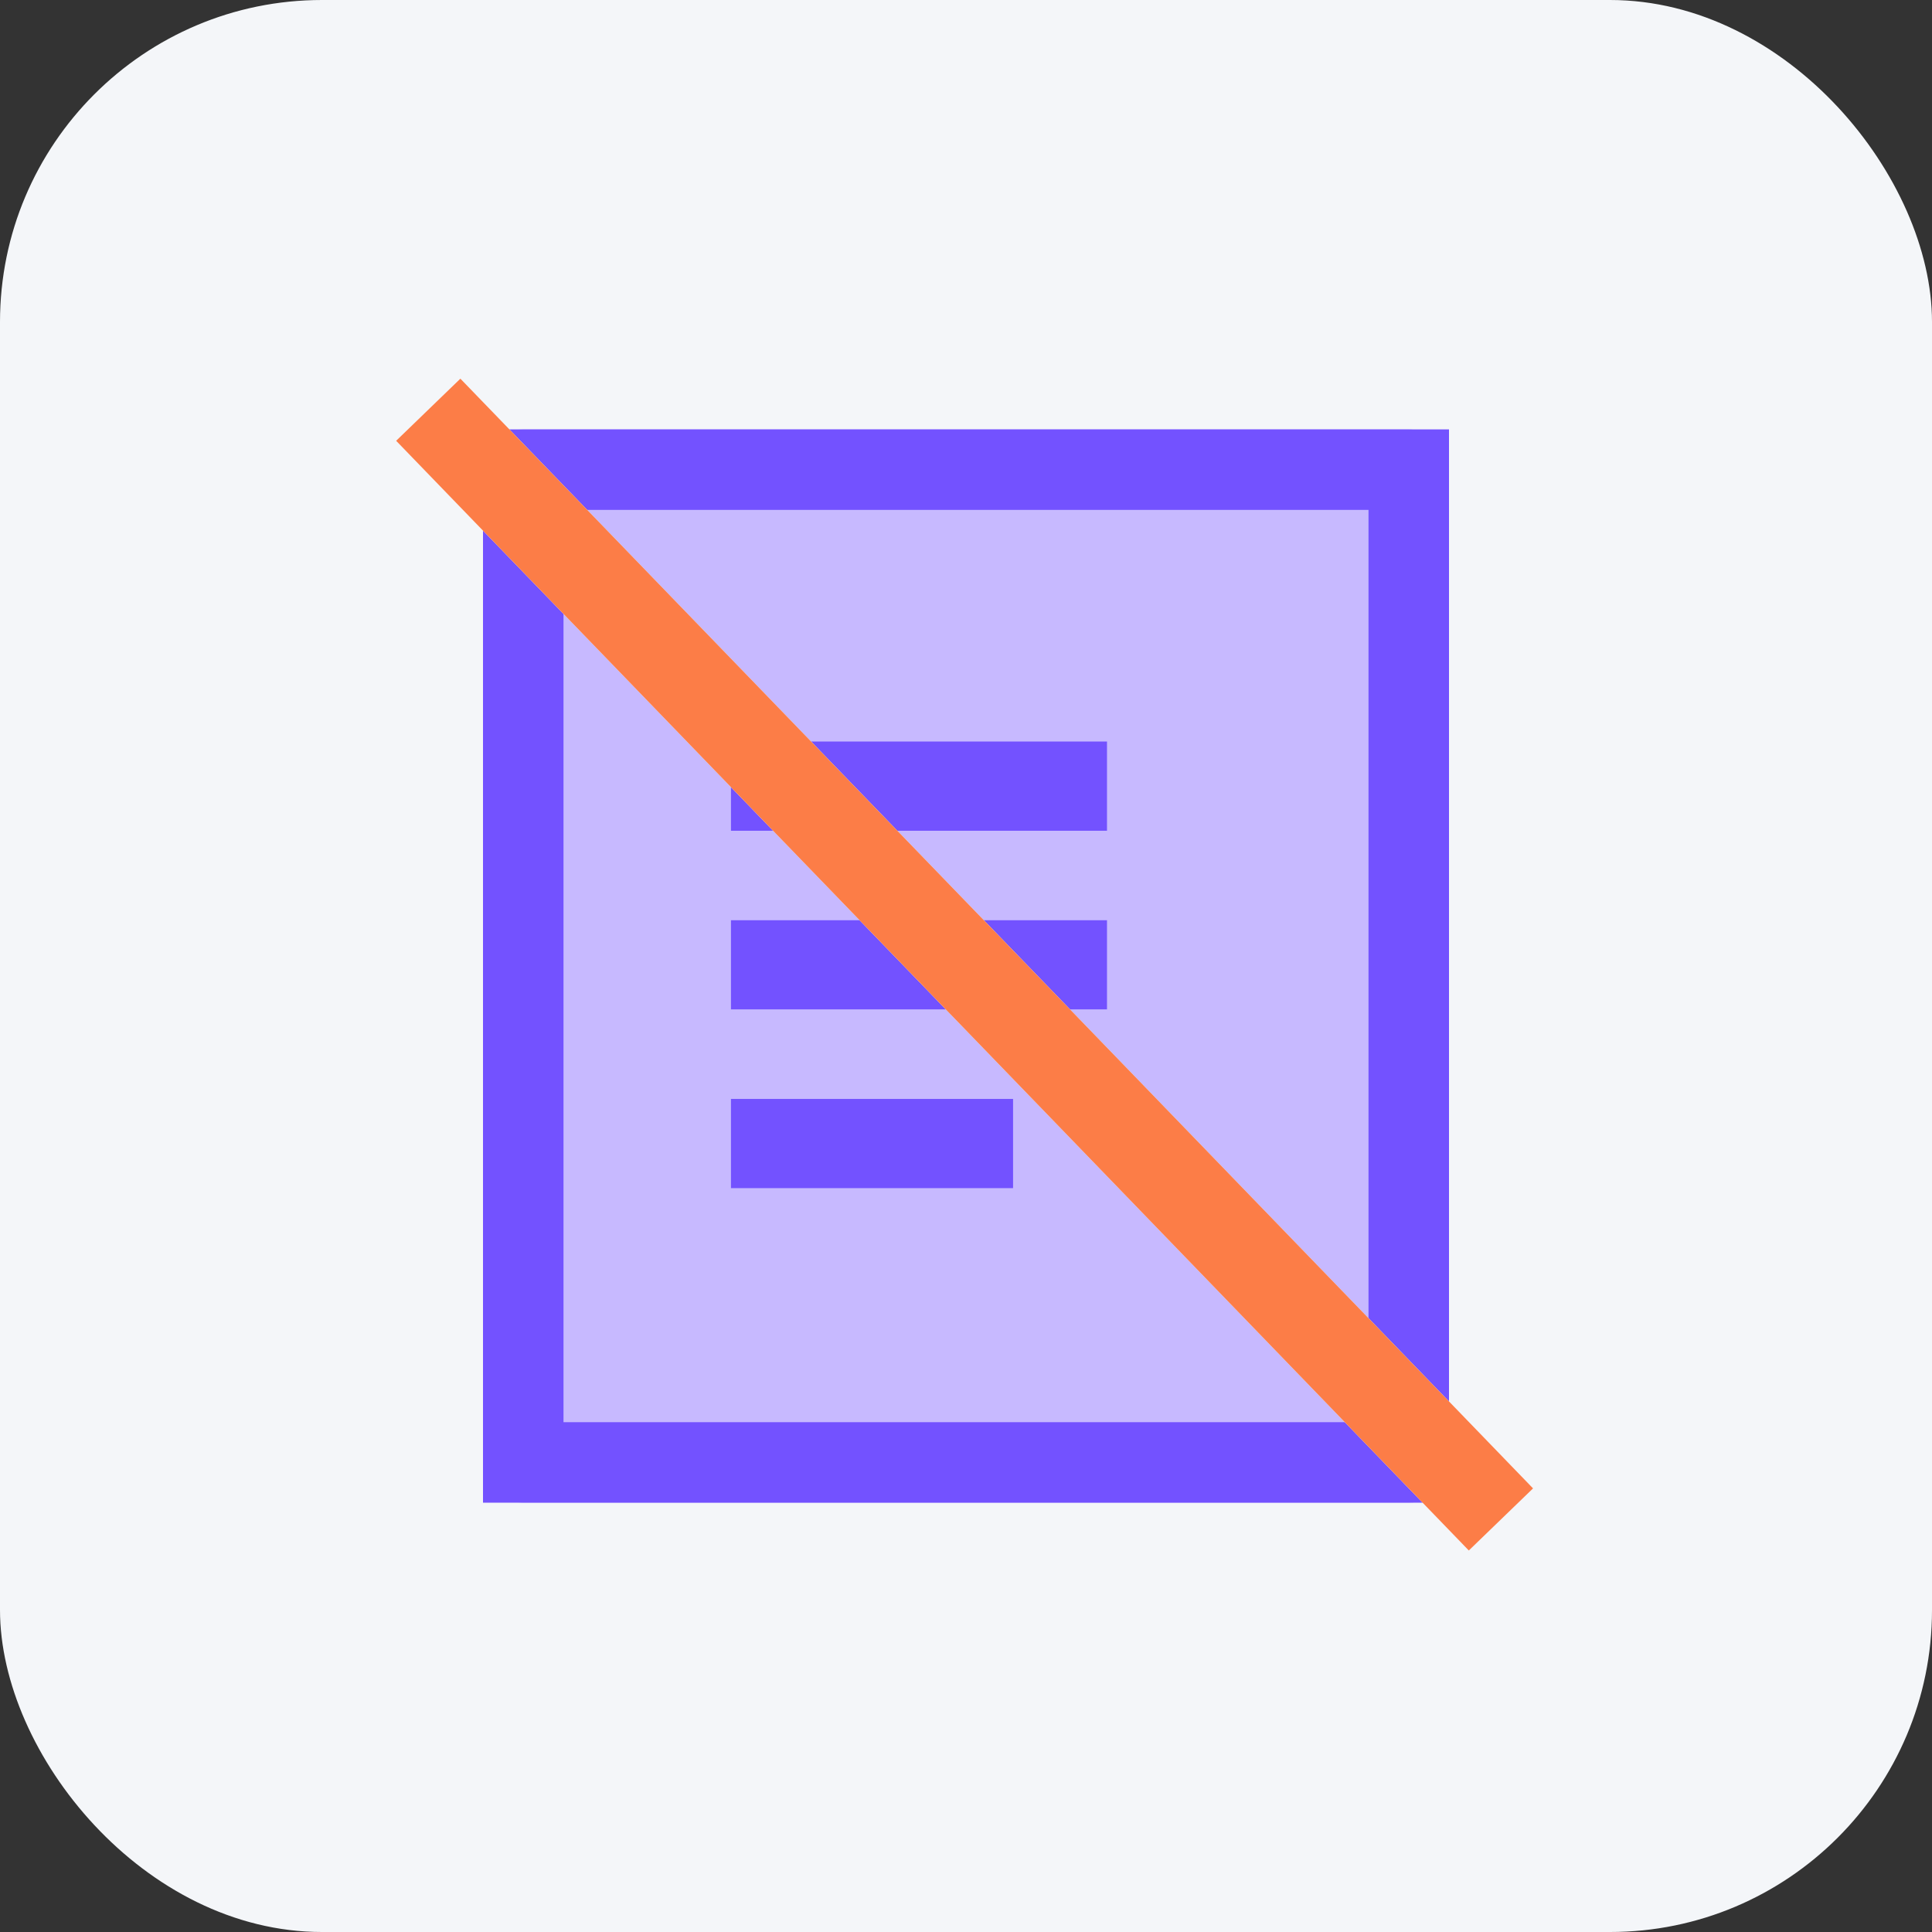 <svg xmlns="http://www.w3.org/2000/svg" width="24" height="24" viewBox="0 0 24 24">
  <rect x="0" y="0" width="24" height="24" fill="#333333" stroke="none"/>
  <g id="Group_37156" data-name="Group 37156" transform="translate(-12 -493)">
    <g id="Group_37124" data-name="Group 37124" transform="translate(12 493)">
      <rect id="Rectangle_20894" data-name="Rectangle 20894" width="24" height="24" rx="4" fill="#f4f6f9"/>
    </g>
    <g id="Group_37149" data-name="Group 37149" transform="translate(16.92 497.704)">
      <g id="Group_37147" data-name="Group 37147" transform="translate(0 0)">
        <g id="Rectangle_21462" data-name="Rectangle 21462" transform="translate(1.08 0.63)" fill="#c7b9ff" stroke="#7352ff" stroke-width="1">
          <rect width="12" height="13.333" rx="0.5" stroke="none"/>
          <rect x="0.5" y="0.5" width="11" height="12.333" fill="none"/>
        </g>
        <g id="Group_37148" data-name="Group 37148" transform="translate(0 0)">
          <g id="Group_37145" data-name="Group 37145" transform="translate(4.159 4.506)">
            <g id="Rectangle_21456" data-name="Rectangle 21456" transform="translate(0 0)" fill="#fff" stroke="#7352ff" stroke-width="1">
              <rect width="4.674" height="1.11" stroke="none"/>
              <rect x="0.5" y="0.5" width="3.674" height="0.11" fill="none"/>
            </g>
            <g id="Rectangle_21459" data-name="Rectangle 21459" transform="translate(0 4.441)" fill="#fff" stroke="#7352ff" stroke-width="1">
              <rect width="3.506" height="1.11" stroke="none"/>
              <rect x="0.5" y="0.5" width="2.506" height="0.11" fill="none"/>
            </g>
            <g id="Rectangle_21457" data-name="Rectangle 21457" transform="translate(0 2.22)" fill="#fff" stroke="#7352ff" stroke-width="1">
              <rect width="4.674" height="1.11" stroke="none"/>
              <rect x="0.5" y="0.5" width="3.674" height="0.11" fill="none"/>
            </g>
          </g>
          <g id="Group_37144" data-name="Group 37144" transform="matrix(0.695, 0.719, -0.719, 0.695, 0.799, 0)">
            <g id="Rectangle_21460" data-name="Rectangle 21460" transform="translate(0)" fill="#fff" stroke="#fc7d47" stroke-width="1">
              <rect width="19.173" height="1.11" stroke="none"/>
              <rect x="0.5" y="0.5" width="18.173" height="0.11" fill="none"/>
            </g>
          </g>
        </g>
      </g>
    </g>
  </g>
</svg>
